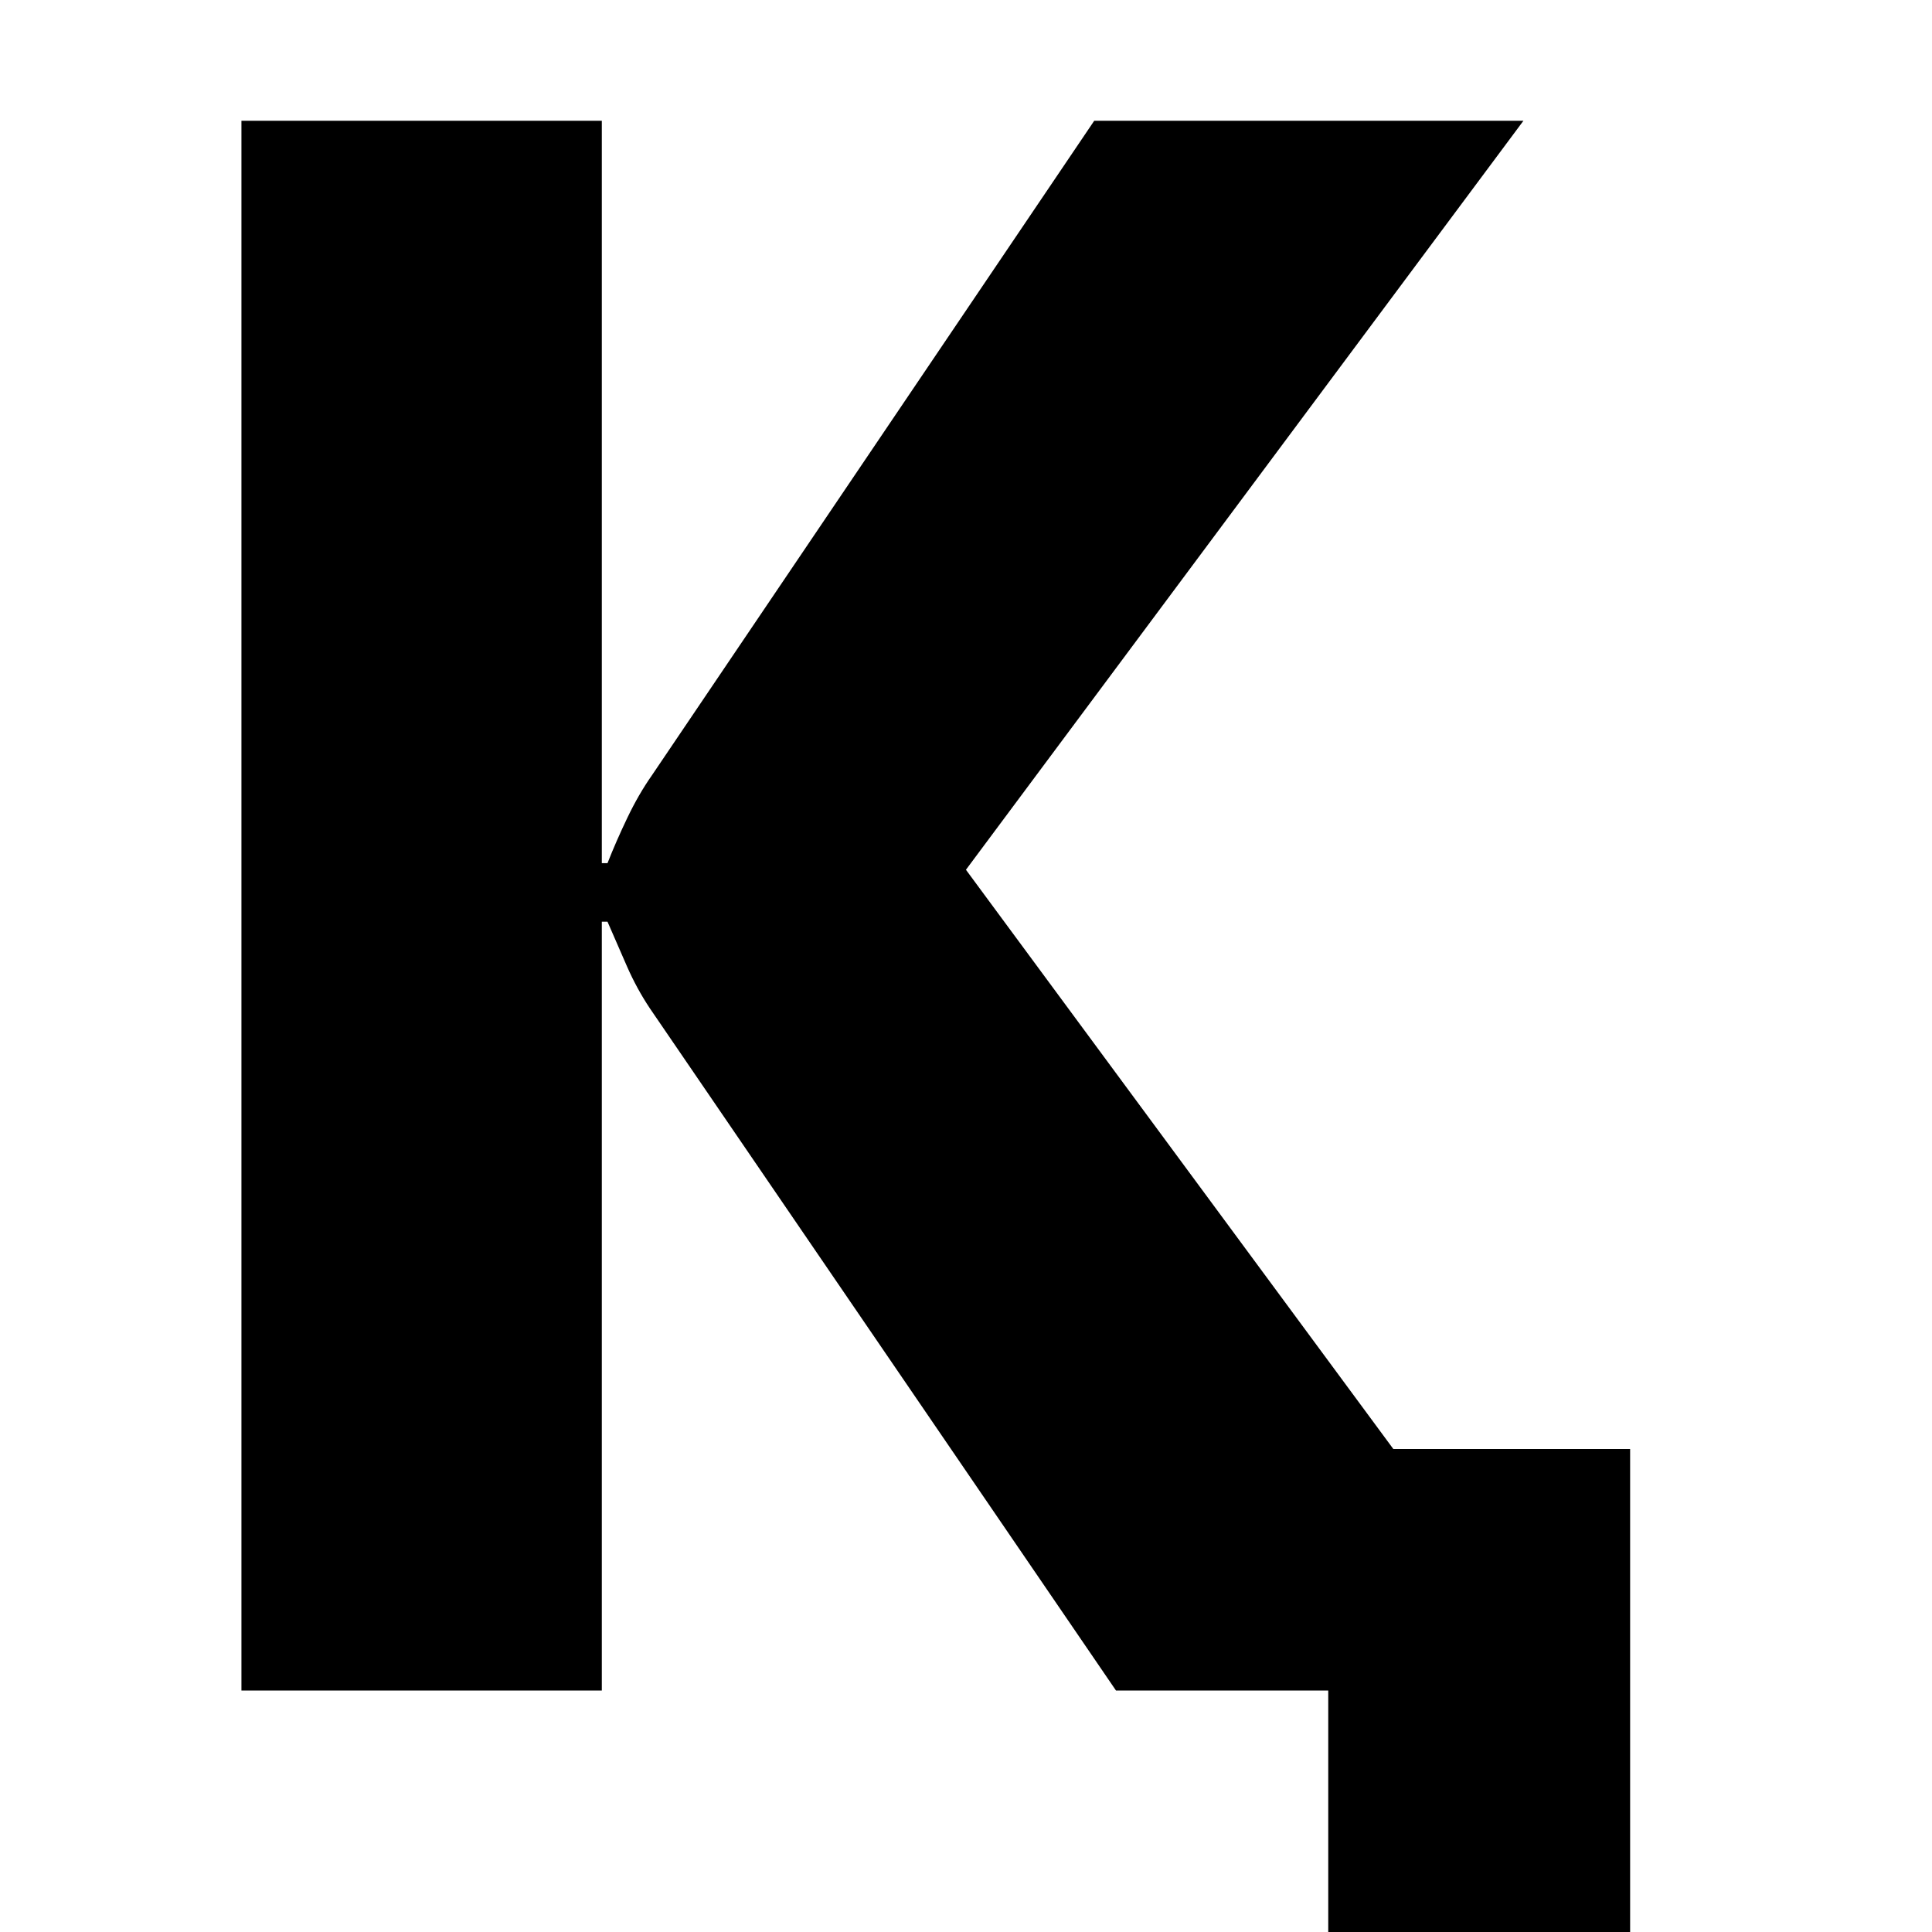 <!-- Generated by IcoMoon.io -->
<svg version="1.1" xmlns="http://www.w3.org/2000/svg" width="32" height="32" viewBox="0 0 32 32">
<title>uniE5C9</title>
<path d="M23.078 24h3.922v8h-5v-4h-3.516l-7.719-11.297q-0.219-0.328-0.383-0.703t-0.32-0.734h-0.094v12.734h-5.969v-26h5.969v12.297h0.094q0.141-0.359 0.328-0.75t0.406-0.703l7.328-10.844h7.109l-9.234 12.406z"></path>
</svg>
